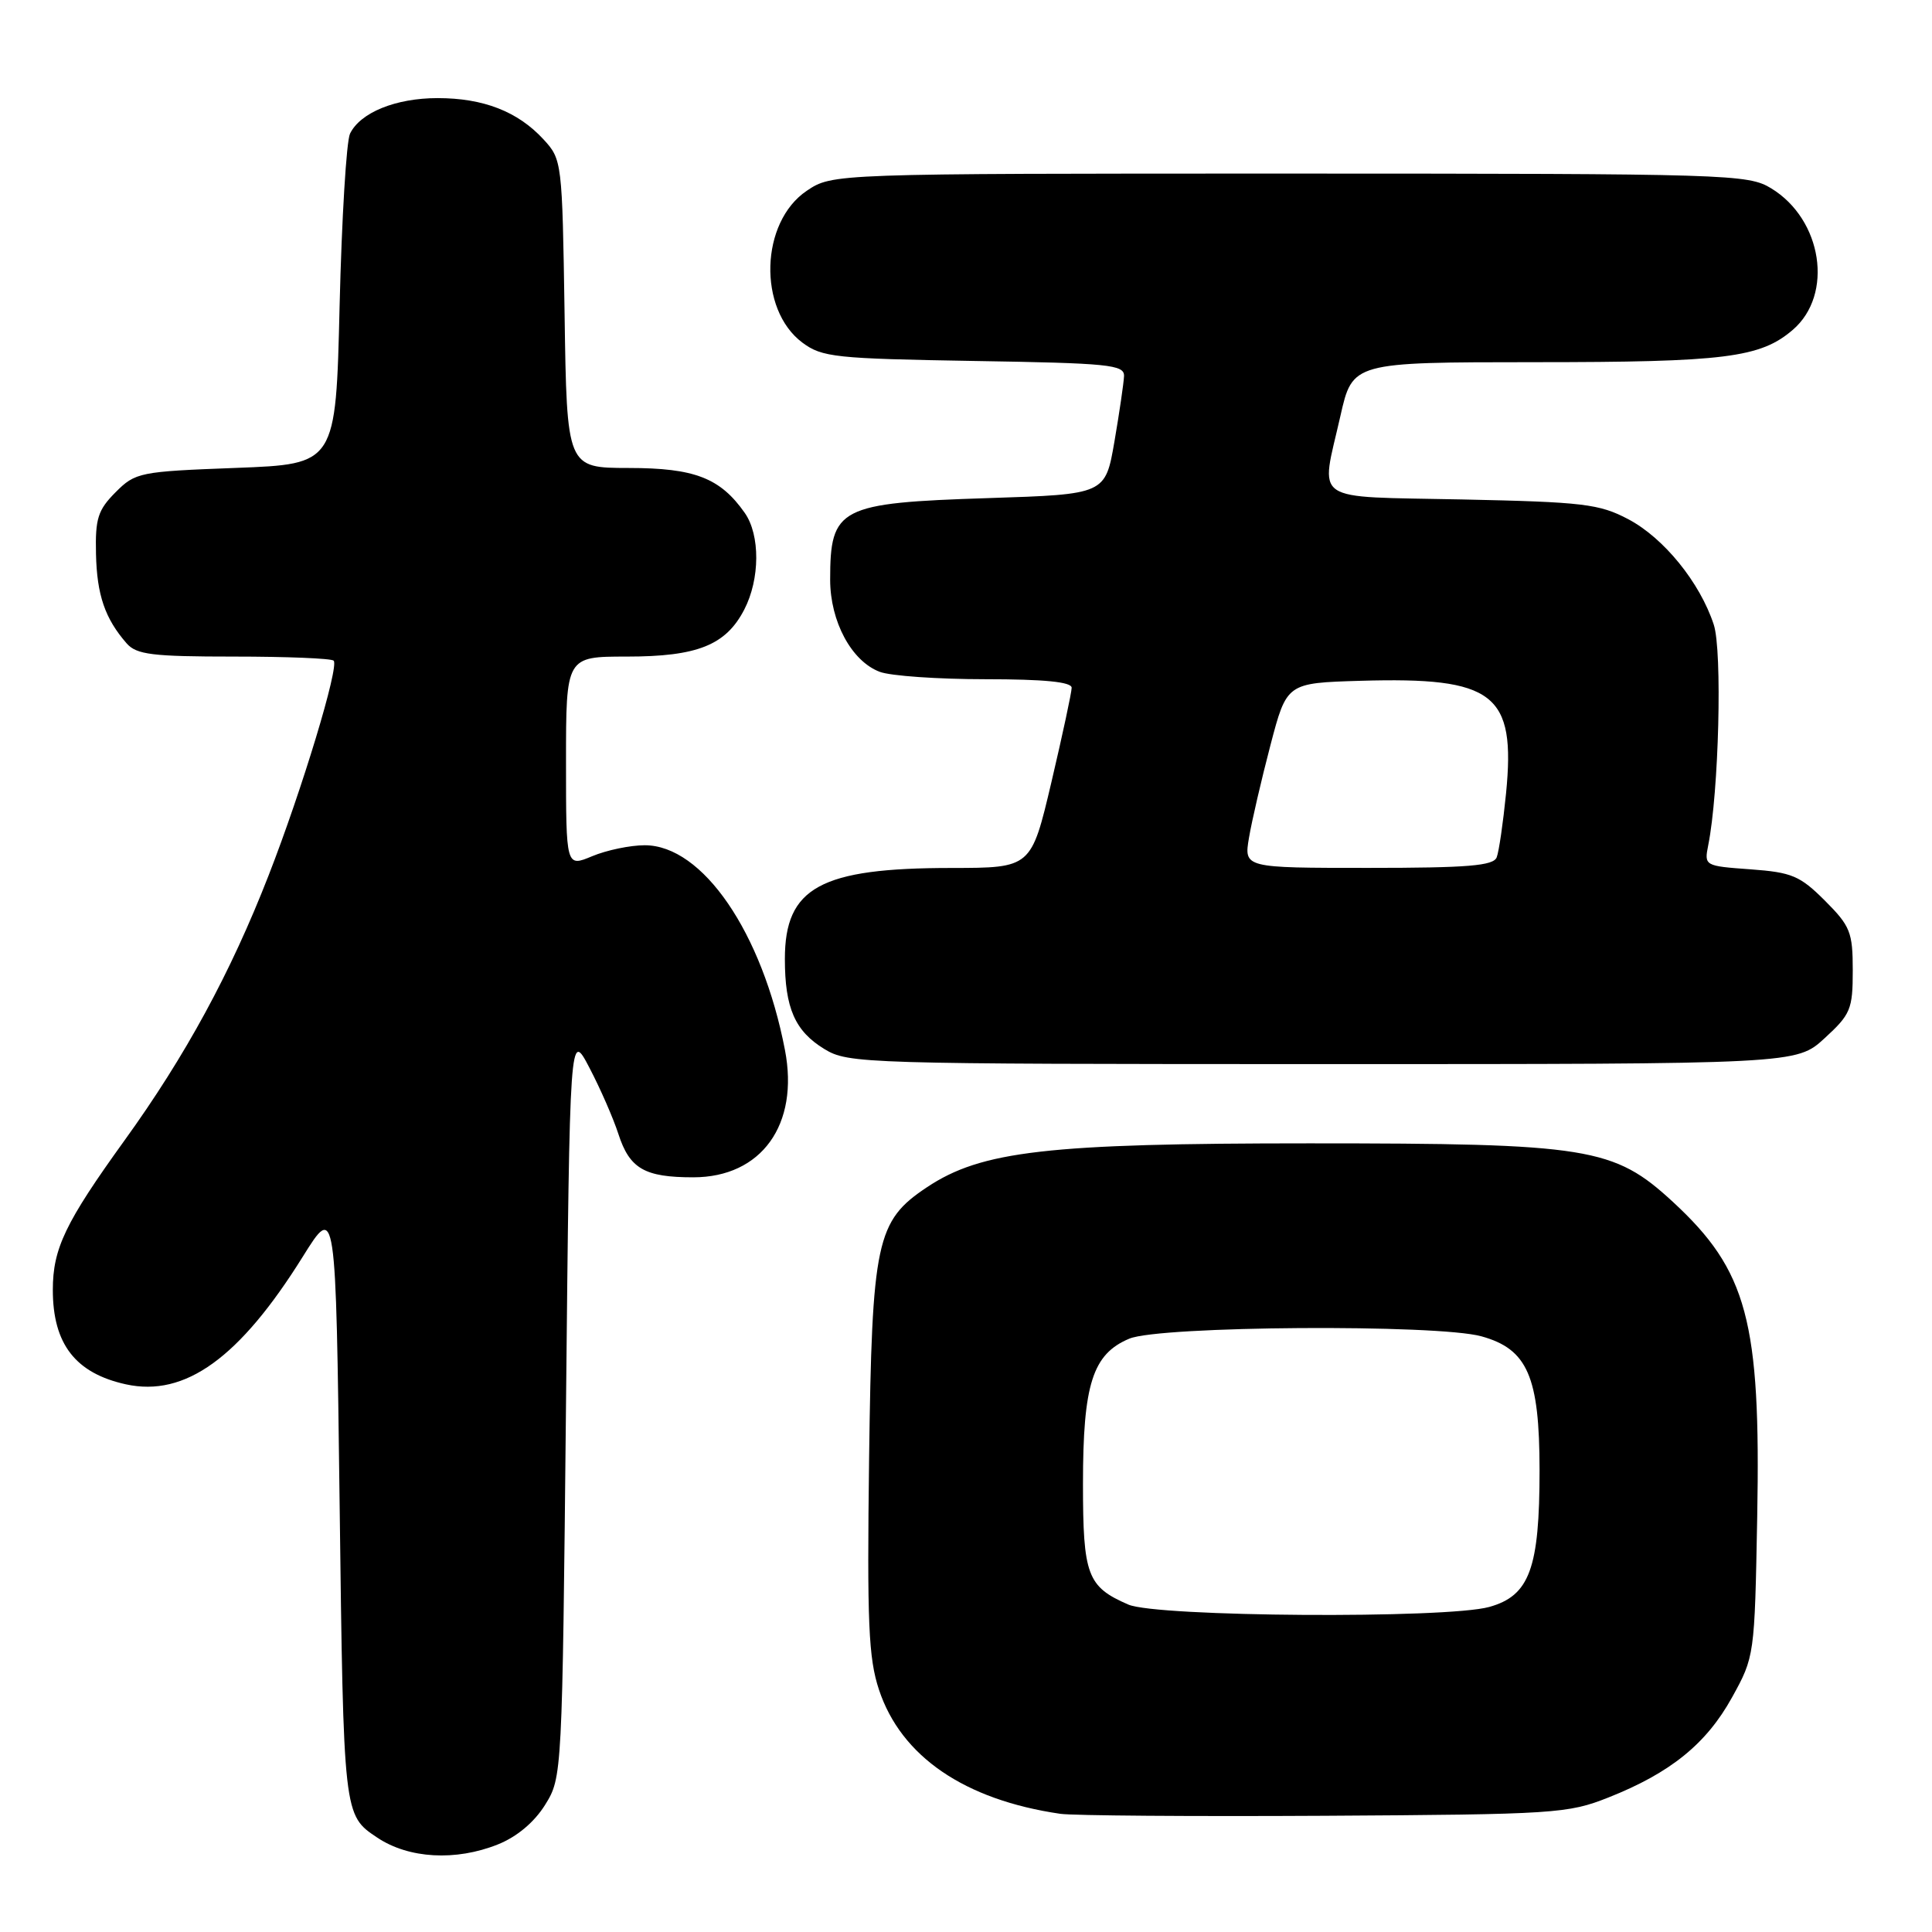 <?xml version="1.0" encoding="UTF-8" standalone="no"?>
<!DOCTYPE svg PUBLIC "-//W3C//DTD SVG 1.1//EN" "http://www.w3.org/Graphics/SVG/1.1/DTD/svg11.dtd" >
<svg xmlns="http://www.w3.org/2000/svg" xmlns:xlink="http://www.w3.org/1999/xlink" version="1.1" viewBox="0 0 256 256">
 <g >
 <path fill="currentColor"
d=" M 65.96 244.40 C 68.49 243.39 70.79 241.46 72.23 239.15 C 74.49 235.51 74.50 235.30 75.00 186.00 C 75.50 136.50 75.50 136.50 78.11 141.50 C 79.55 144.25 81.27 148.19 81.94 150.26 C 83.43 154.86 85.41 156.00 91.86 156.00 C 100.89 156.00 105.92 149.03 104.01 139.13 C 101.01 123.56 93.10 112.00 85.43 112.00 C 83.51 112.00 80.38 112.65 78.47 113.45 C 75.00 114.90 75.00 114.90 75.00 100.95 C 75.00 87.00 75.00 87.00 83.05 87.00 C 92.41 87.00 96.18 85.49 98.62 80.77 C 100.71 76.73 100.74 70.90 98.69 67.97 C 95.44 63.33 92.04 62.01 83.31 62.01 C 75.11 62.00 75.11 62.00 74.81 41.58 C 74.50 21.38 74.47 21.13 72.00 18.45 C 68.60 14.77 64.05 13.00 57.98 13.00 C 52.44 13.00 47.74 14.91 46.38 17.71 C 45.90 18.70 45.28 28.95 45.00 40.50 C 44.50 61.50 44.50 61.50 31.27 62.00 C 18.50 62.48 17.94 62.59 15.31 65.23 C 12.97 67.58 12.61 68.72 12.72 73.40 C 12.84 78.84 13.91 81.96 16.78 85.25 C 18.09 86.74 20.16 87.00 30.99 87.00 C 37.96 87.00 43.91 87.24 44.21 87.54 C 44.97 88.30 40.03 104.62 35.59 116.00 C 30.57 128.89 24.58 139.91 16.50 151.11 C 8.65 162.00 7.00 165.44 7.00 170.92 C 7.00 178.09 10.00 181.96 16.68 183.43 C 24.53 185.15 31.75 179.94 40.13 166.50 C 44.50 159.50 44.50 159.50 45.00 199.10 C 45.52 240.67 45.51 240.50 50.00 243.50 C 54.17 246.28 60.38 246.63 65.96 244.40 Z  M 213.14 238.17 C 221.34 234.92 226.10 231.07 229.50 224.92 C 232.48 219.53 232.50 219.40 232.84 201.00 C 233.32 175.03 231.53 168.36 221.65 159.24 C 213.82 152.03 210.55 151.50 173.50 151.50 C 138.78 151.50 130.05 152.50 122.82 157.32 C 116.11 161.79 115.54 164.44 115.16 193.23 C 114.88 215.04 115.08 219.71 116.47 223.90 C 119.40 232.74 127.80 238.49 140.50 240.34 C 142.15 240.58 157.90 240.70 175.50 240.60 C 206.06 240.42 207.75 240.31 213.14 238.17 Z  M 241.76 137.58 C 245.22 134.41 245.50 133.74 245.50 128.59 C 245.50 123.52 245.18 122.71 241.80 119.33 C 238.50 116.04 237.43 115.59 231.95 115.19 C 225.85 114.75 225.81 114.72 226.35 111.99 C 227.76 104.97 228.23 86.21 227.08 82.76 C 225.25 77.18 220.46 71.28 215.76 68.80 C 211.91 66.77 209.81 66.52 193.75 66.18 C 173.41 65.75 174.97 66.82 177.61 55.12 C 179.22 48.00 179.22 48.00 203.36 47.99 C 228.59 47.99 233.26 47.40 237.56 43.70 C 242.99 39.03 241.47 29.09 234.70 24.96 C 231.62 23.08 229.24 23.01 170.90 23.00 C 110.30 23.00 110.30 23.00 106.90 25.28 C 100.73 29.43 100.40 40.98 106.32 45.40 C 108.93 47.34 110.66 47.52 129.07 47.83 C 146.94 48.12 148.99 48.32 148.94 49.83 C 148.90 50.75 148.33 54.65 147.67 58.50 C 146.46 65.50 146.46 65.50 130.98 66.00 C 111.17 66.64 110.00 67.24 110.00 76.83 C 110.01 82.36 112.83 87.61 116.57 89.02 C 117.98 89.56 124.28 90.00 130.57 90.00 C 138.37 90.00 142.00 90.36 142.00 91.13 C 142.00 91.74 140.79 97.37 139.32 103.63 C 136.64 115.00 136.64 115.00 126.07 115.01 C 108.71 115.01 104.00 117.59 104.00 127.07 C 104.00 133.57 105.34 136.63 109.23 139.00 C 112.41 140.94 114.30 140.99 175.26 141.00 C 238.03 141.00 238.03 141.00 241.76 137.58 Z  M 149.50 212.61 C 144.07 210.25 143.50 208.74 143.50 196.60 C 143.50 183.41 144.78 179.41 149.64 177.38 C 153.69 175.68 190.44 175.44 196.30 177.07 C 202.41 178.76 203.99 182.40 204.00 194.78 C 204.00 207.83 202.68 211.44 197.33 212.93 C 191.63 214.51 153.27 214.26 149.50 212.61 Z  M 165.50 110.99 C 165.87 108.79 167.15 103.28 168.34 98.74 C 170.50 90.50 170.50 90.50 180.26 90.21 C 198.02 89.69 200.86 91.89 199.56 105.12 C 199.17 109.02 198.62 112.83 198.32 113.60 C 197.89 114.72 194.50 115.00 181.31 115.00 C 164.82 115.00 164.82 115.00 165.50 110.99 Z "/>
</g>
</svg>